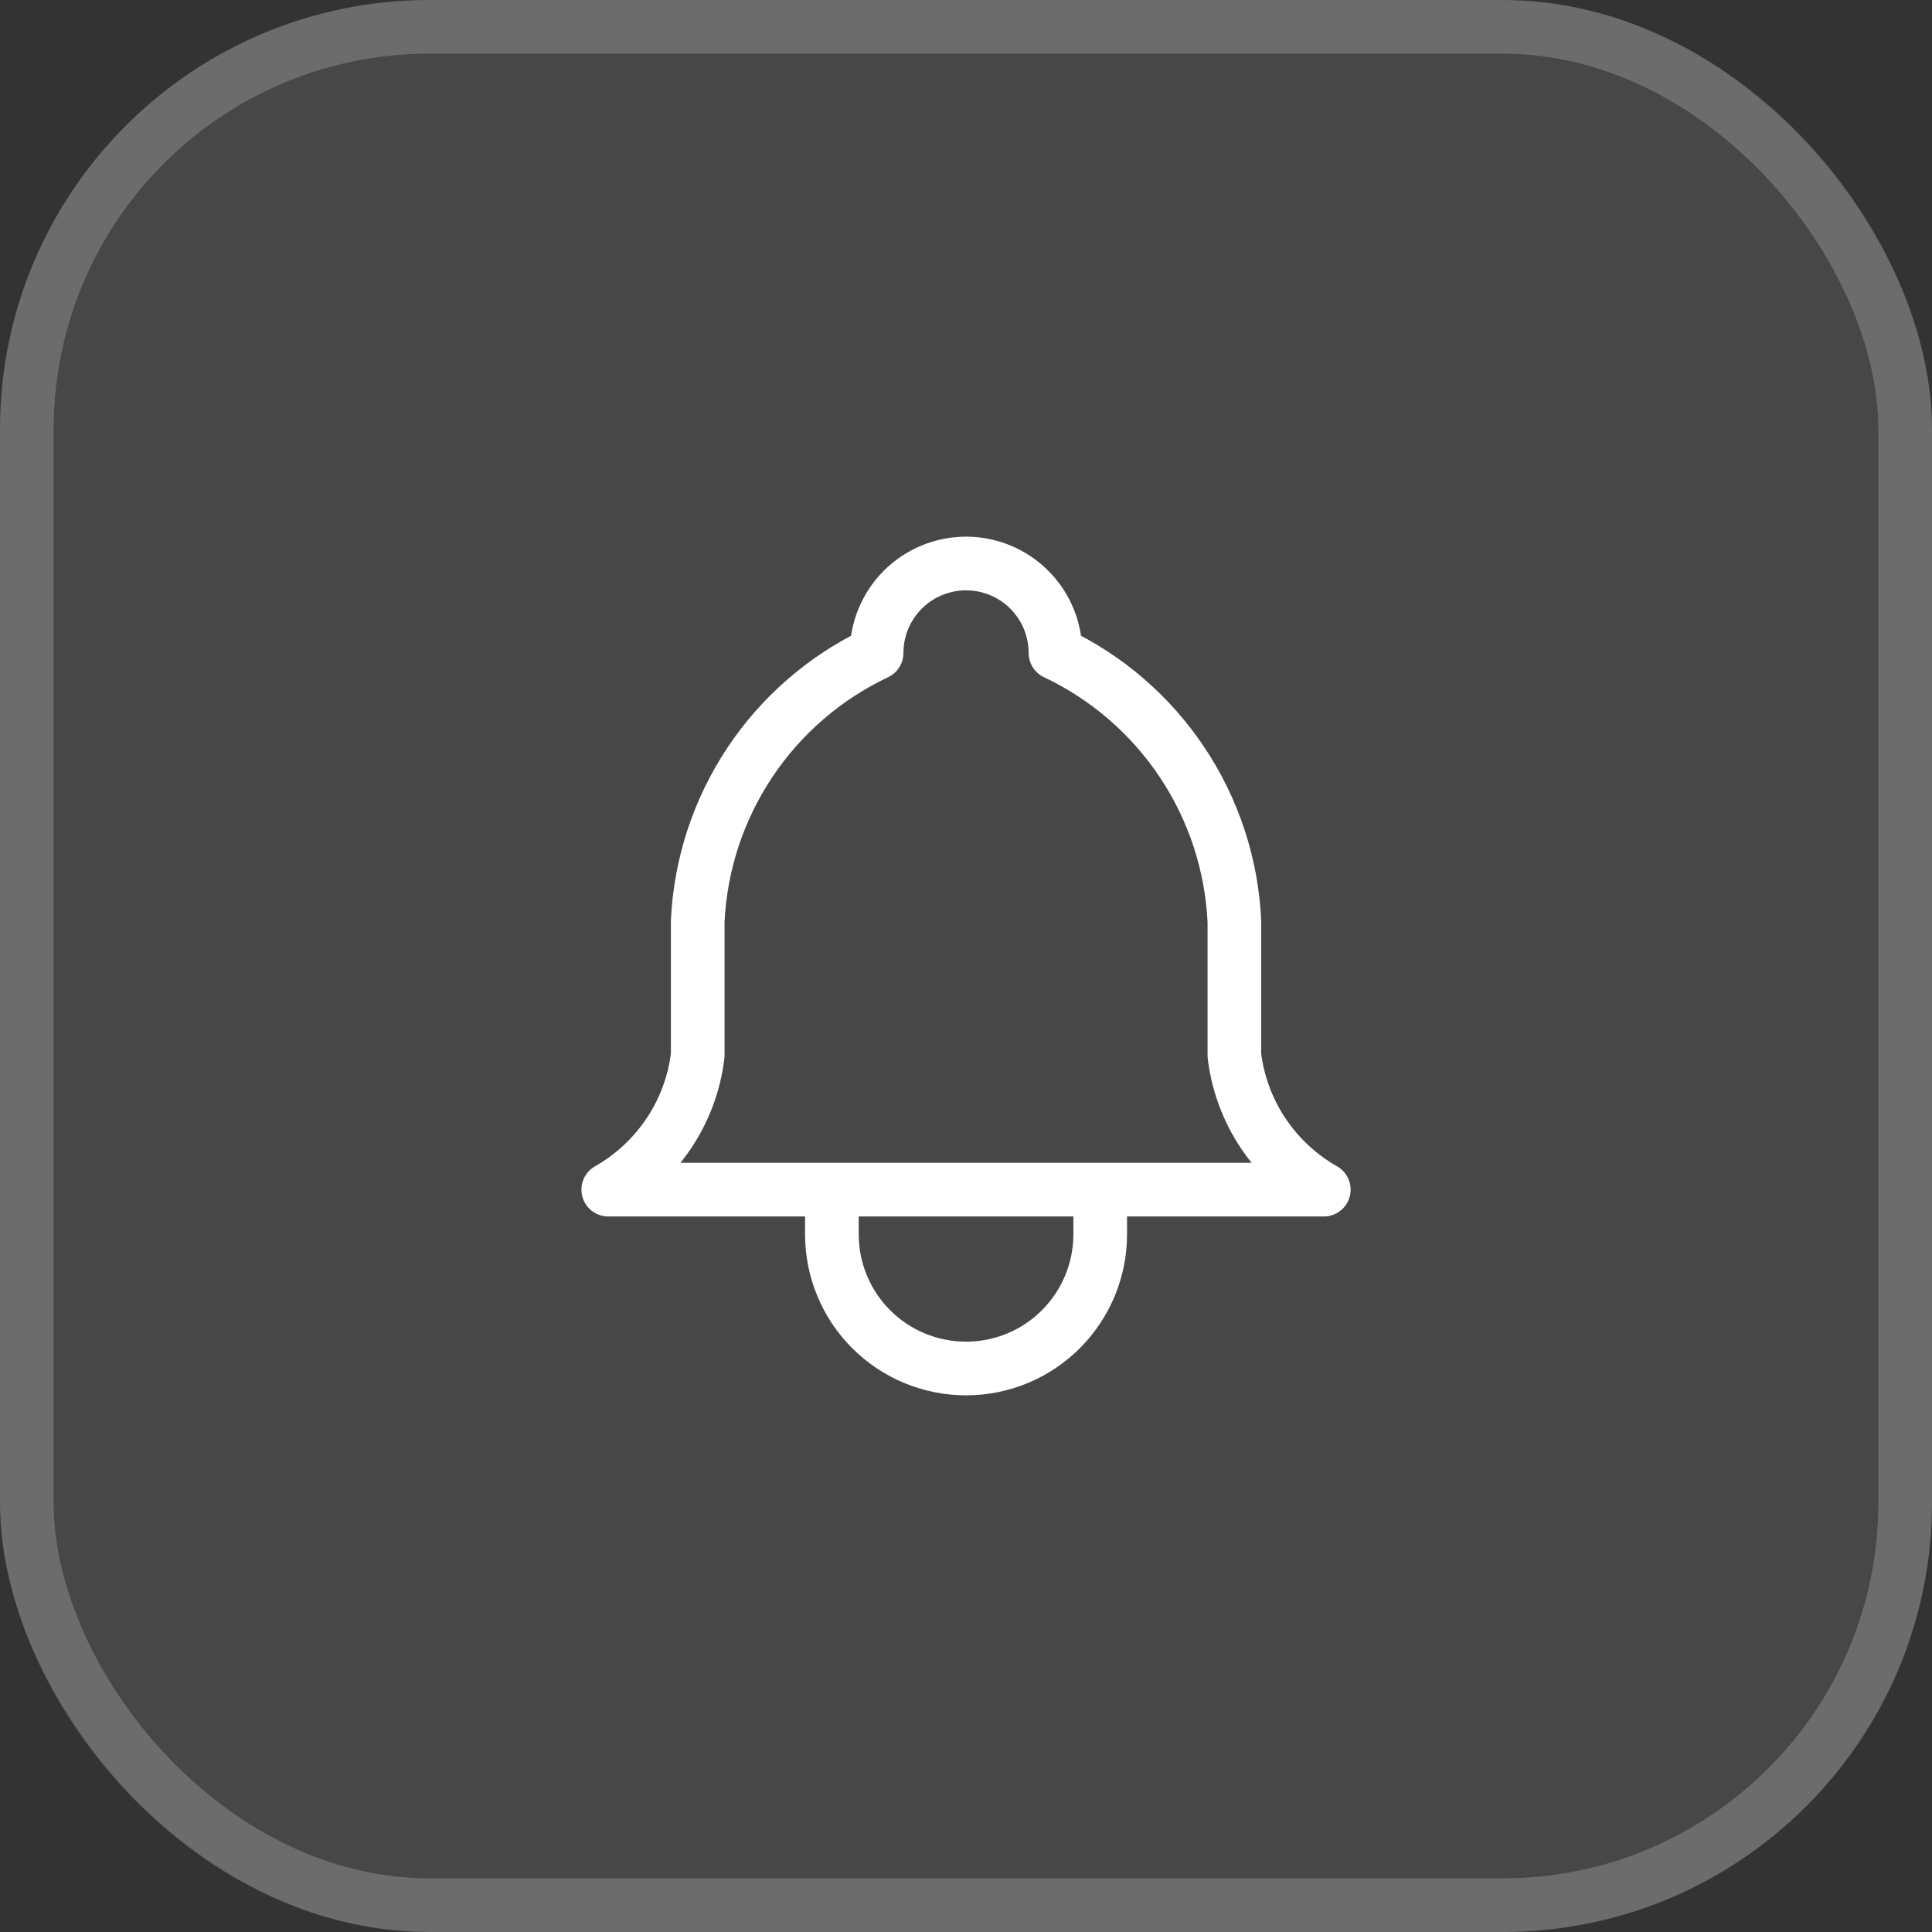 <svg width="36" height="36" viewBox="0 0 36 36" fill="none" xmlns="http://www.w3.org/2000/svg">
<rect x="0" y="0" width="36" height="36" fill="#333333" stroke="none"/>
<rect width="36" height="36" rx="8" fill="white" fill-opacity="0.1"/>
<path d="M15.501 22.167V23C15.501 23.663 15.764 24.299 16.233 24.768C16.702 25.237 17.338 25.5 18.001 25.5C18.664 25.5 19.3 25.237 19.768 24.768C20.237 24.299 20.501 23.663 20.501 23V22.167M16.334 12.167C16.334 11.725 16.51 11.301 16.822 10.988C17.135 10.676 17.559 10.5 18.001 10.5C18.443 10.5 18.867 10.676 19.179 10.988C19.492 11.301 19.667 11.725 19.667 12.167C20.624 12.619 21.44 13.324 22.027 14.204C22.615 15.085 22.951 16.109 23.001 17.167V19.667C23.063 20.185 23.247 20.681 23.536 21.115C23.826 21.549 24.213 21.91 24.667 22.167H11.334C11.788 21.91 12.175 21.549 12.465 21.115C12.755 20.681 12.938 20.185 13.001 19.667V17.167C13.05 16.109 13.387 15.085 13.974 14.204C14.561 13.324 15.377 12.619 16.334 12.167Z" stroke="white" stroke-linecap="round" stroke-linejoin="round"/>
<rect x="0.5" y="0.5" width="35" height="35" rx="7.5" stroke="white" stroke-opacity="0.2"/>
</svg>
